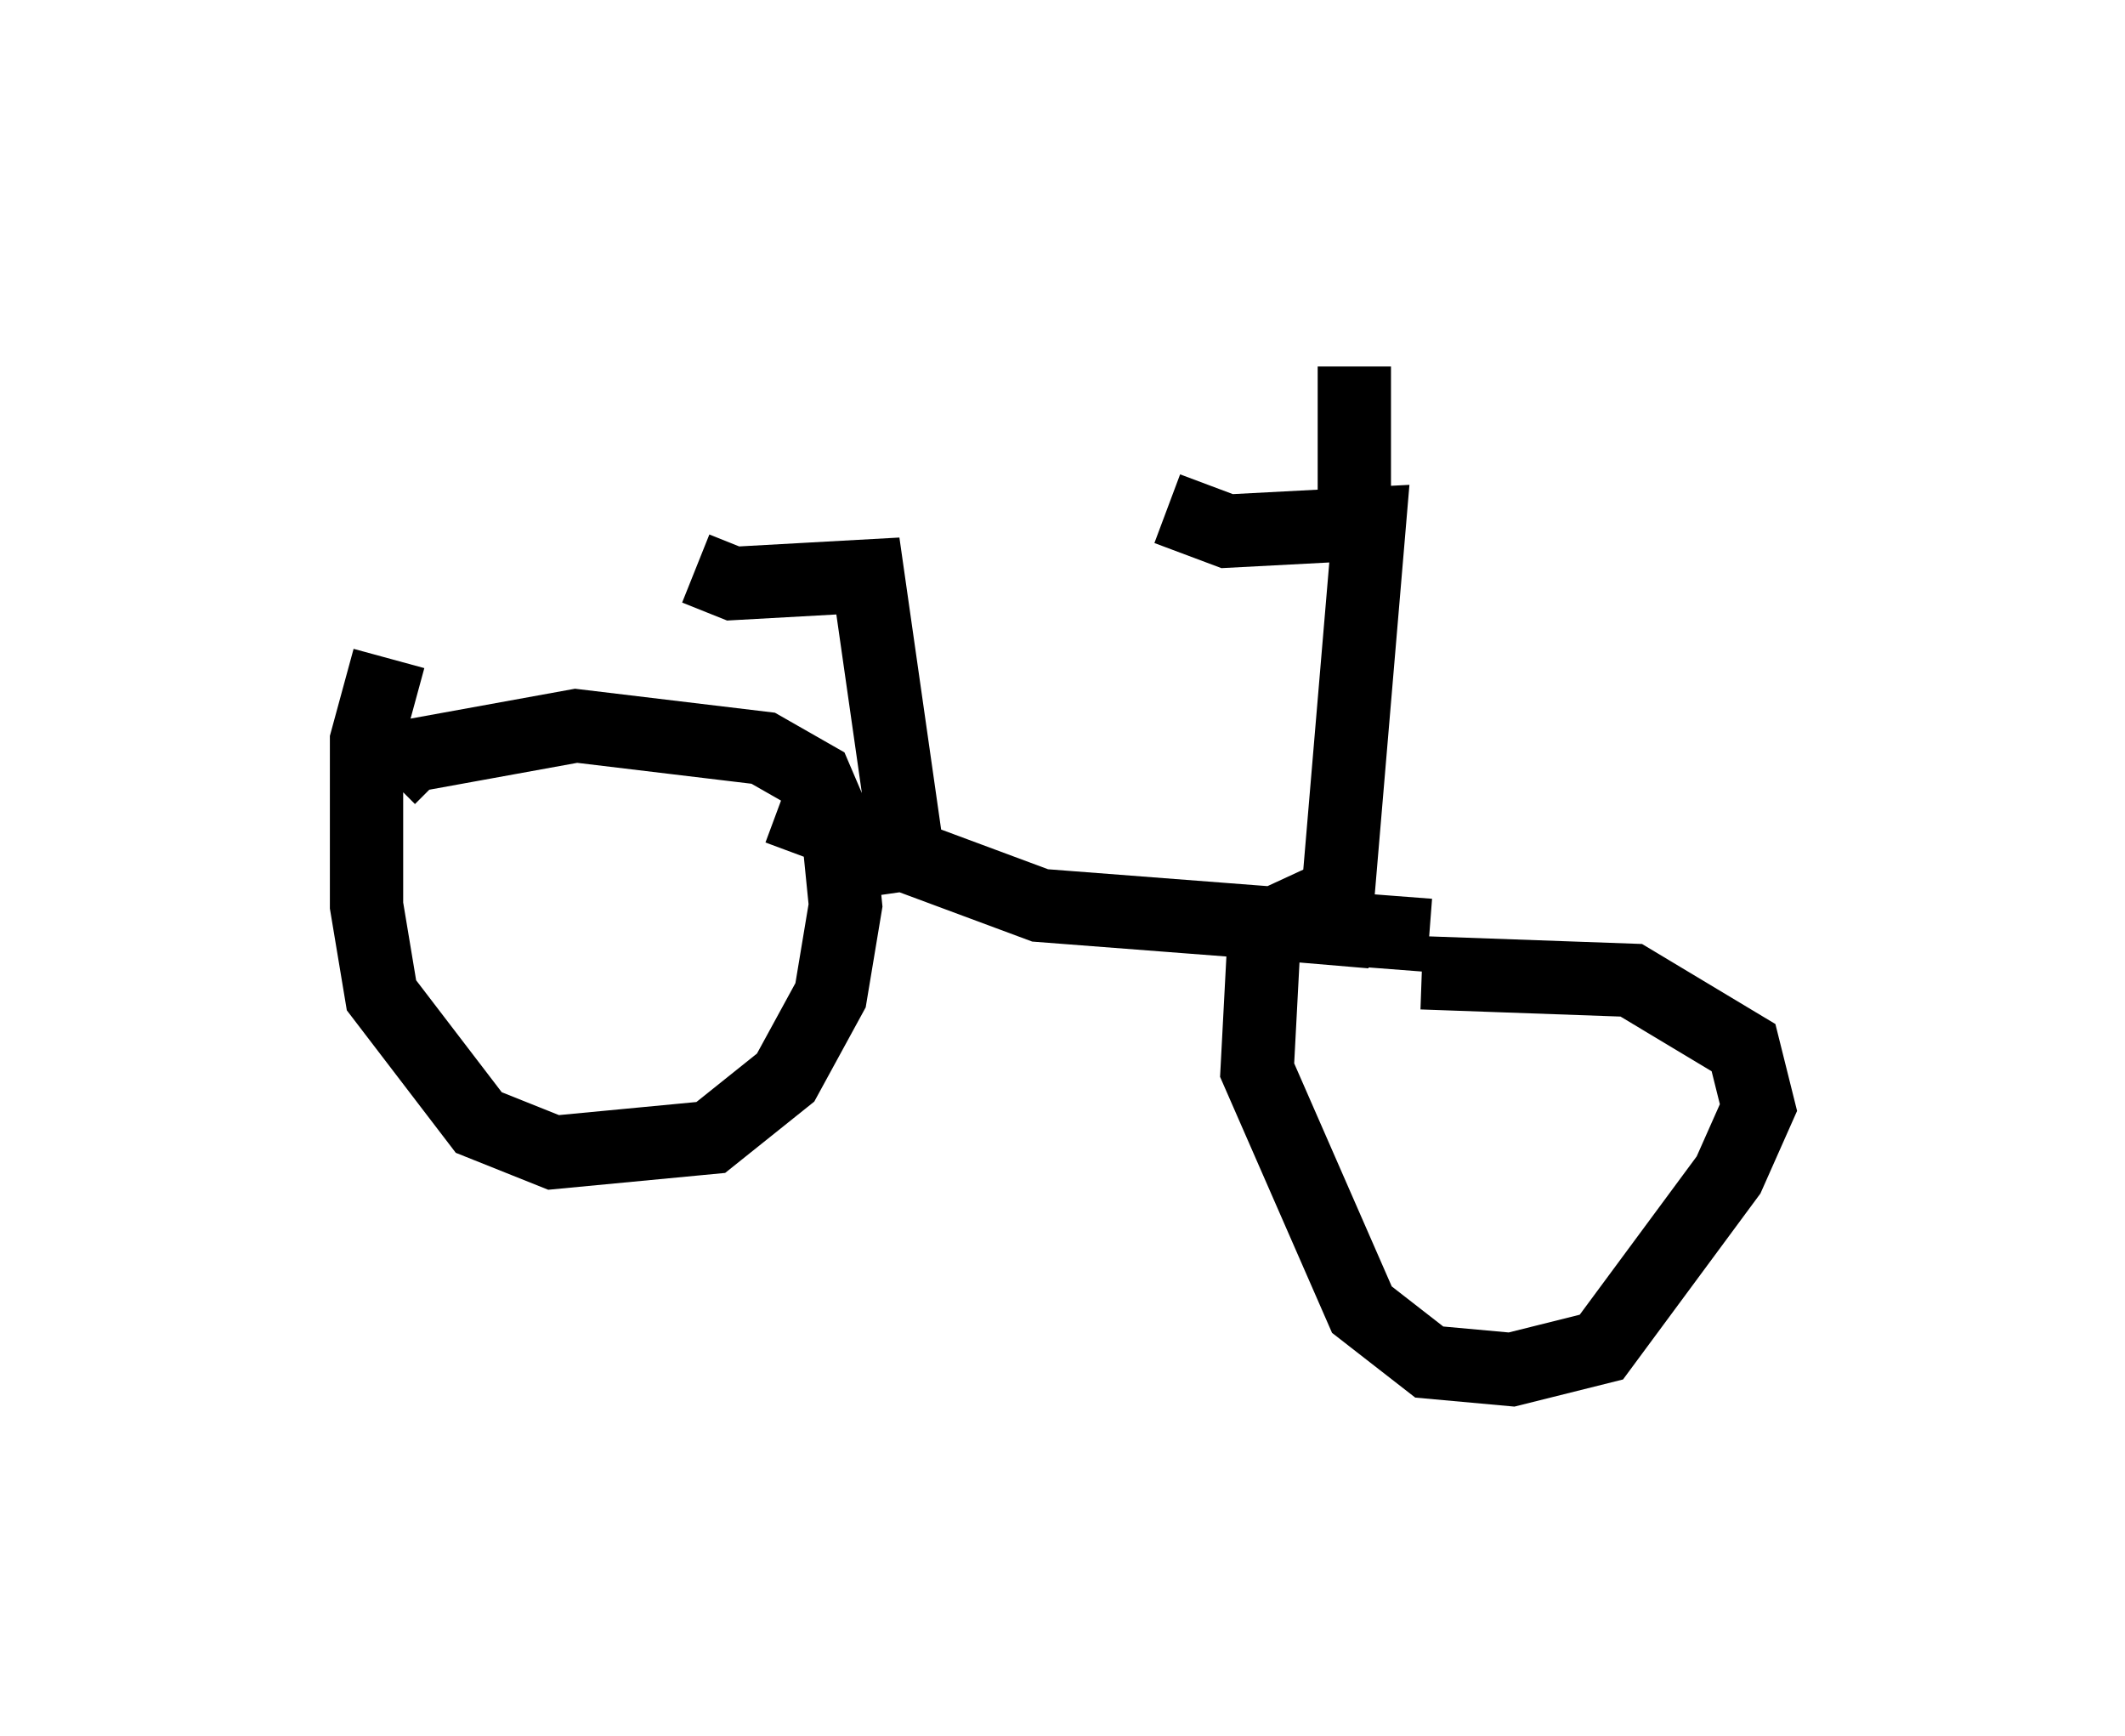 <?xml version="1.0" encoding="utf-8" ?>
<svg baseProfile="full" height="23.679" version="1.1" width="28.988" xmlns="http://www.w3.org/2000/svg" xmlns:ev="http://www.w3.org/2001/xml-events" xmlns:xlink="http://www.w3.org/1999/xlink"><defs /><rect fill="white" height="23.679" width="28.988" x="0" y="0" /><path d="M5.919, 8.675 m-0.613, 0.306 l-0.306, 1.123 0.0, 2.246 l0.204, 1.225 1.327, 1.735 l1.021, 0.408 2.144, -0.204 l1.021, -0.817 0.613, -1.123 l0.204, -1.225 -0.102, -1.021 l-0.306, -0.715 -0.715, -0.408 l-2.552, -0.306 -2.246, 0.408 l-0.306, 0.306 m13.271, 1.429 l-1.327, 0.613 -0.102, 1.94 l1.429, 3.267 0.919, 0.715 l1.123, 0.102 1.225, -0.306 l1.735, -2.348 0.408, -0.919 l-0.204, -0.817 -1.531, -0.919 l-2.858, -0.102 m-8.779, -2.246 l3.573, 1.327 5.308, 0.408 m-1.327, 0.408 l0.51, -6.023 -1.94, 0.102 l-0.817, -0.306 m2.552, 0.306 l0.0, -2.246 m-6.023, 7.146 l-0.613, -4.288 -1.838, 0.102 l-0.51, -0.204 " fill="none" stroke="black" stroke-width="1" /></svg>